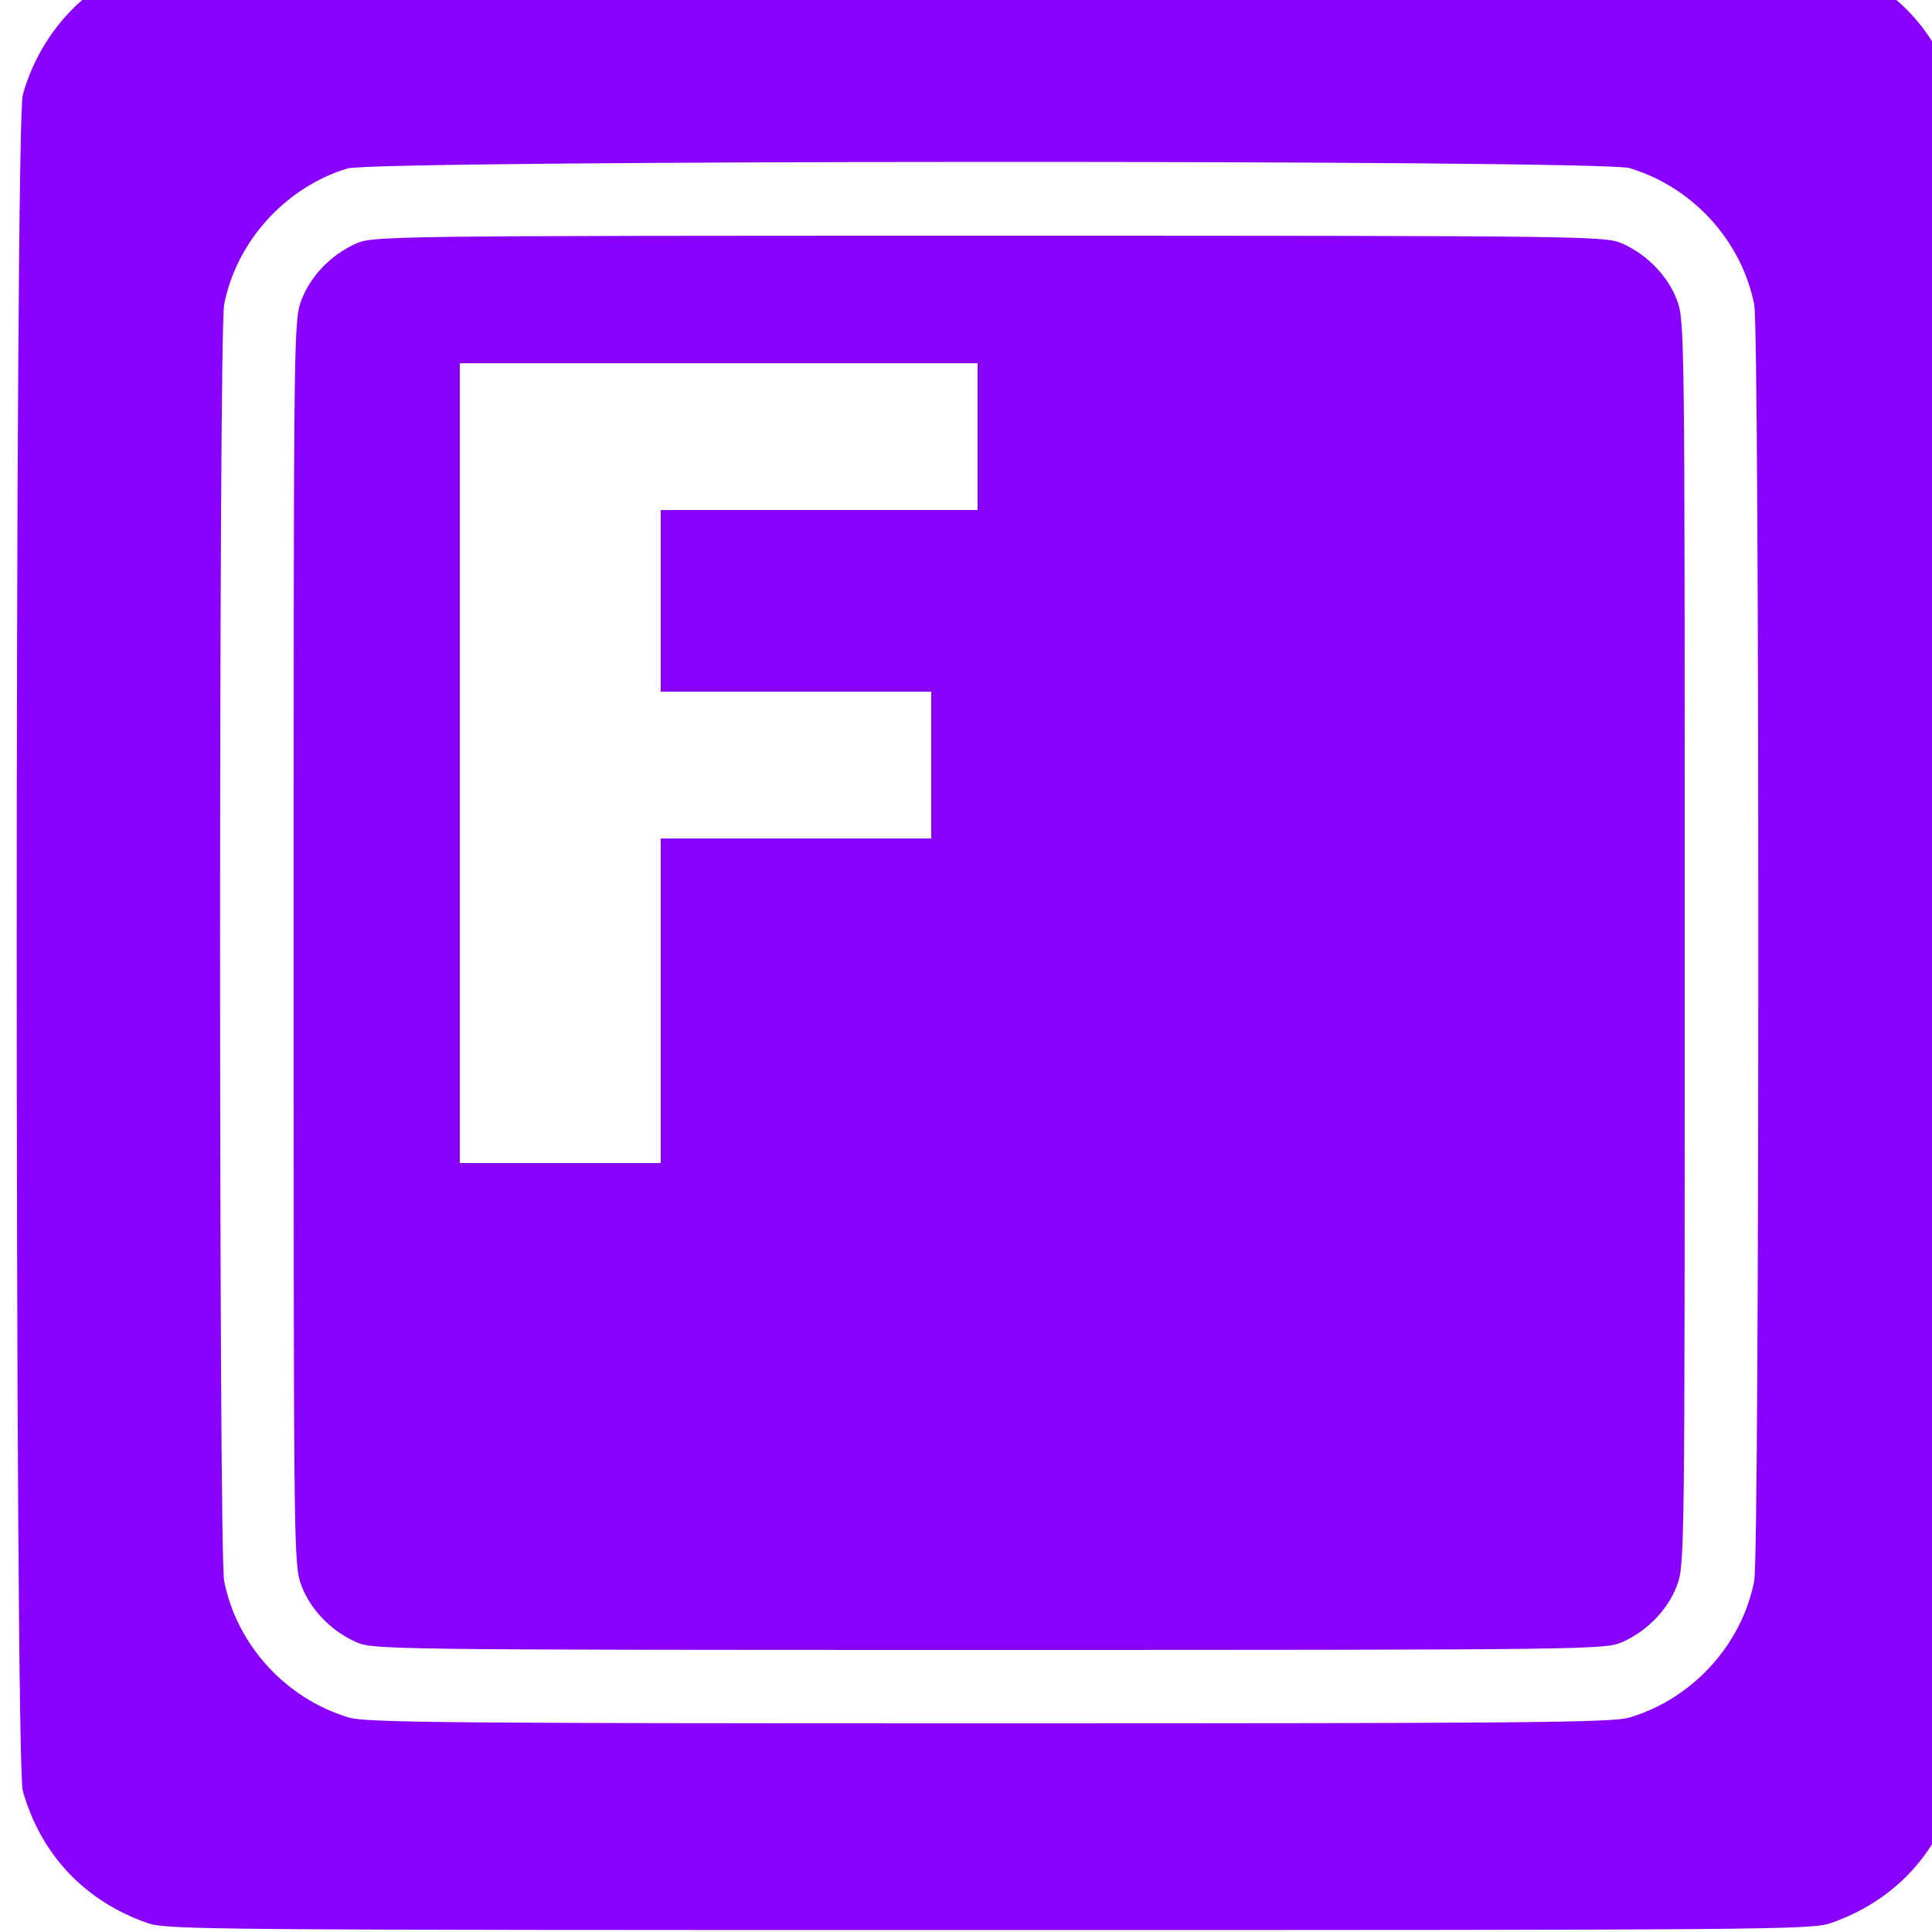 <?xml version="1.0" standalone="no"?>
<!DOCTYPE svg PUBLIC "-//W3C//DTD SVG 20010904//EN"
 "http://www.w3.org/TR/2001/REC-SVG-20010904/DTD/svg10.dtd">
<svg version="1.0" xmlns="http://www.w3.org/2000/svg"
 width="450px" height="450px" viewBox="0 0 500 500"
 preserveAspectRatio="xMidYMid meet">

<g transform="translate(0,500) scale(0.1, -0.1)"
fill="#8a00ff" stroke="none">
<path d="M450 5113 c-187 -32 -338 -170 -391 -358 -21 -75 -21 -4315 0 -4390
47 -165 160 -285 323 -342 51 -17 138 -18 2178 -18 2040 0 2127 1 2178 18 163
57 276 177 323 342 21 75 21 4315 0 4390 -46 162 -153 278 -317 341 -47 18
-119 19 -2159 20 -1160 1 -2121 -1 -2135 -3z m3767 -548 c164 -49 291 -189
323 -354 14 -74 14 -3228 0 -3302 -32 -165 -159 -305 -323 -354 -44 -13 -257
-15 -1657 -15 -1400 0 -1613 2 -1657 15 -164 49 -291 189 -323 354 -14 74 -14
3228 0 3302 31 163 158 304 319 353 71 22 3244 23 3318 1z"/>
<path d="M920 4369 c-64 -29 -117 -84 -140 -146 -20 -53 -20 -80 -20 -1663 0
-1583 0 -1610 20 -1663 23 -62 76 -117 140 -146 45 -20 58 -21 1640 -21 1582
0 1595 1 1640 21 64 29 117 84 140 146 20 53 20 80 20 1663 0 1583 0 1610 -20
1663 -23 62 -76 117 -140 146 -45 20 -58 21 -1640 21 -1582 0 -1595 -1 -1640
-21z m1610 -499 l0 -190 -410 0 -410 0 0 -235 0 -235 350 0 350 0 0 -190 0
-190 -350 0 -350 0 0 -420 0 -420 -260 0 -260 0 0 1035 0 1035 670 0 670 0 0
-190z"/>
</g>
</svg>
